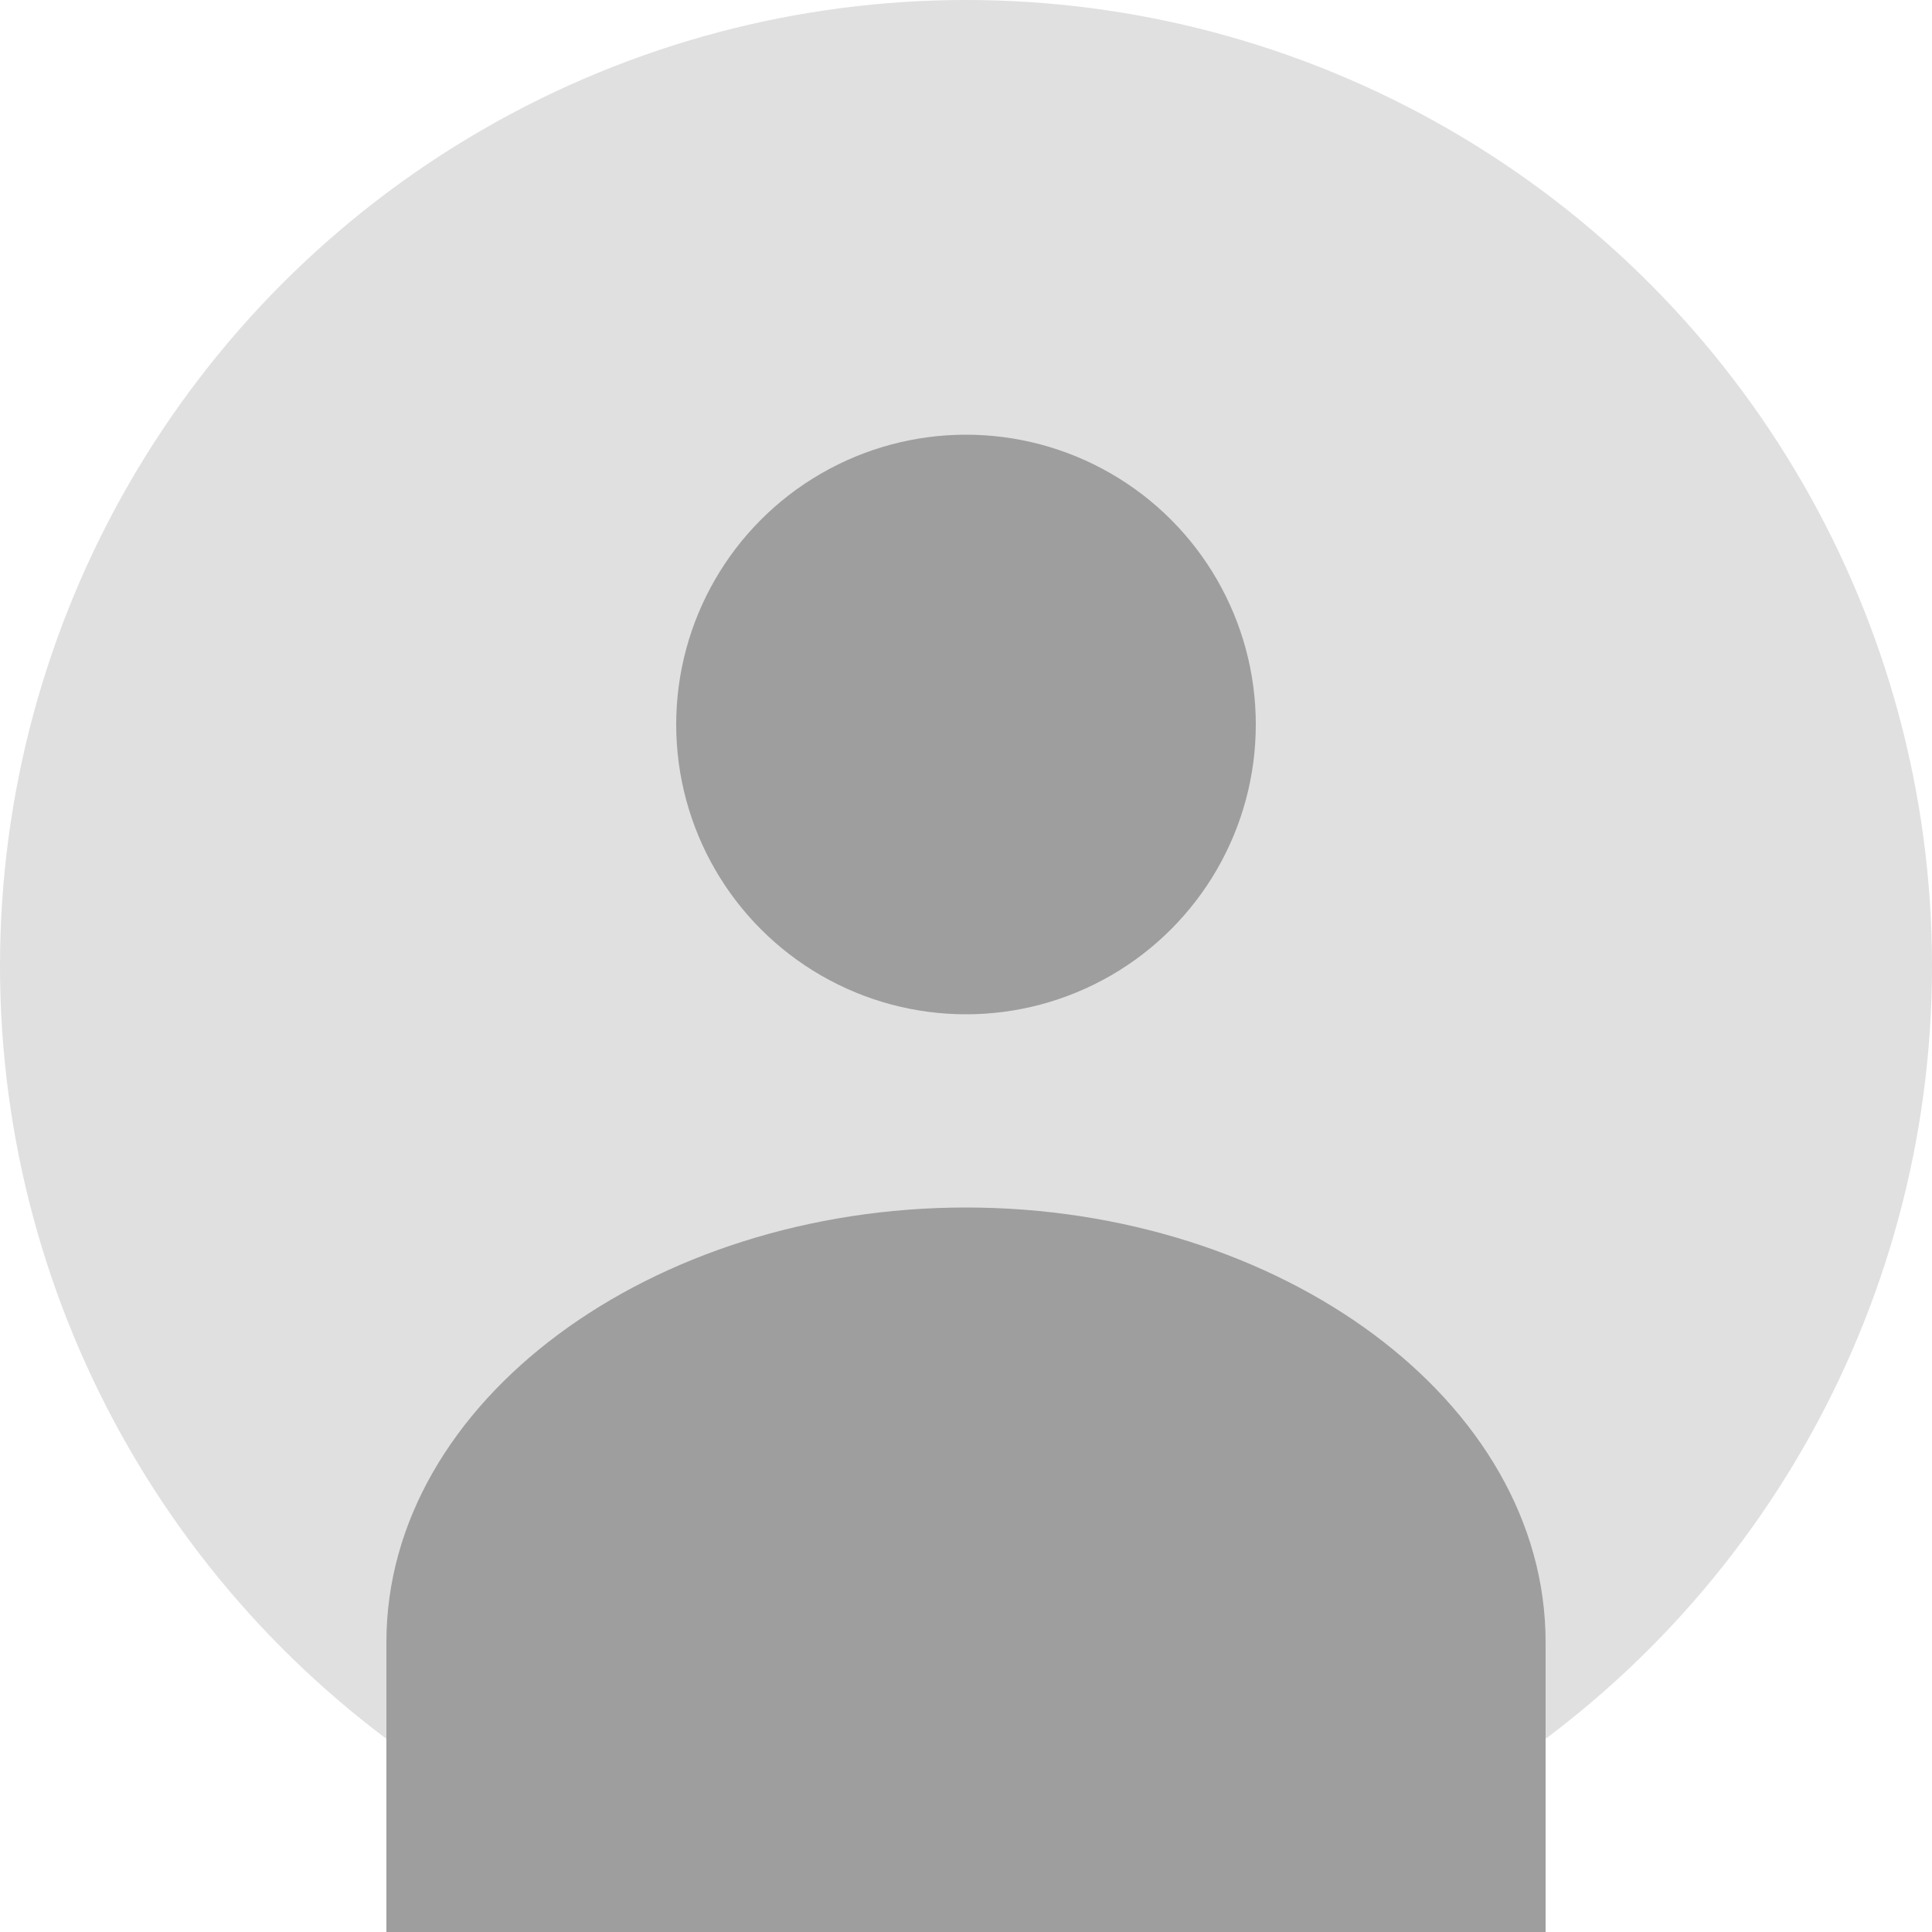 <svg width="80" height="80" viewBox="0 0 80 80" fill="none" xmlns="http://www.w3.org/2000/svg">
<circle cx="40" cy="40" r="40" fill="#e0e0e0"/>
<circle cx="40" cy="30" r="12" fill="#9e9e9e"/>
<path d="M40 50c-13 0-24 8-24 18v12h48V68c0-10-11-18-24-18z" fill="#9e9e9e"/>
</svg>
